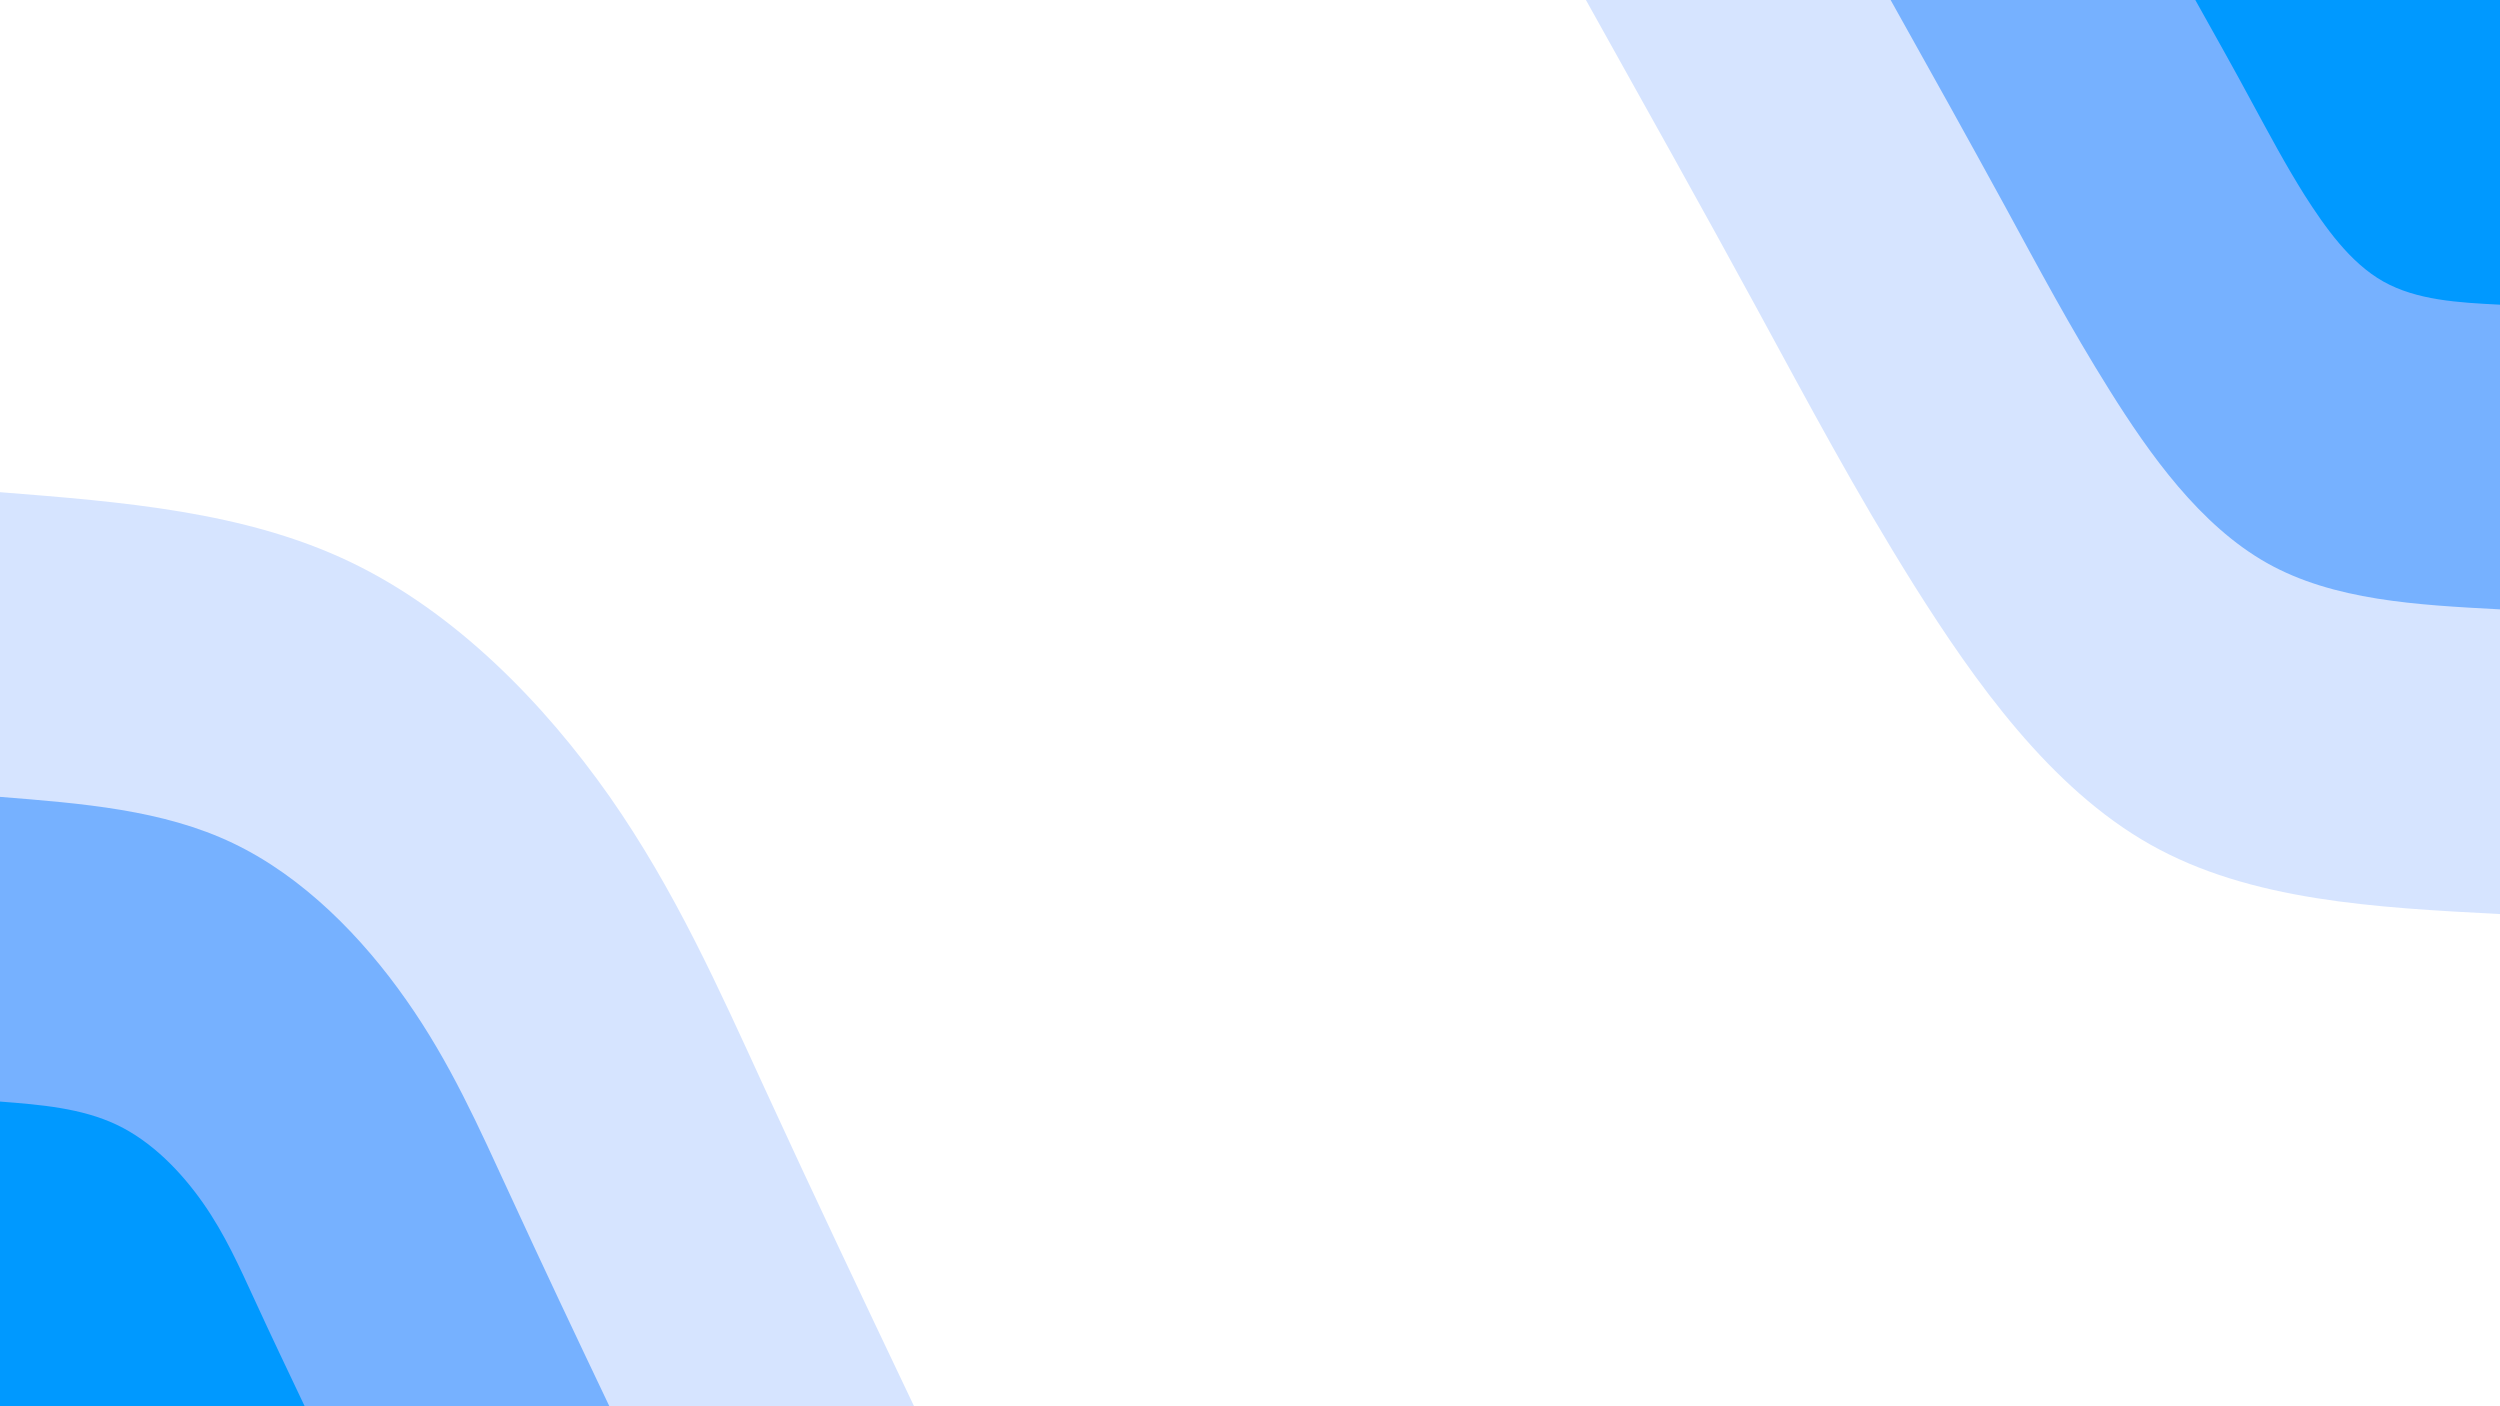<svg id="visual" viewBox="0 0 960 540" width="960" height="540" xmlns="http://www.w3.org/2000/svg" xmlns:xlink="http://www.w3.org/1999/xlink" version="1.1"><rect x="0" y="0" width="960" height="540" fill="#ffffff"></rect><defs><linearGradient id="grad1_0" x1="43.8%" y1="0%" x2="100%" y2="100%"><stop offset="14.444%" stop-color="#0099ff" stop-opacity="1"></stop><stop offset="85.556%" stop-color="#0099ff" stop-opacity="1"></stop></linearGradient></defs><defs><linearGradient id="grad1_1" x1="43.8%" y1="0%" x2="100%" y2="100%"><stop offset="14.444%" stop-color="#0099ff" stop-opacity="1"></stop><stop offset="85.556%" stop-color="#aacaff" stop-opacity="1"></stop></linearGradient></defs><defs><linearGradient id="grad1_2" x1="43.8%" y1="0%" x2="100%" y2="100%"><stop offset="14.444%" stop-color="#ffffff" stop-opacity="1"></stop><stop offset="85.556%" stop-color="#aacaff" stop-opacity="1"></stop></linearGradient></defs><defs><linearGradient id="grad2_0" x1="0%" y1="0%" x2="56.3%" y2="100%"><stop offset="14.444%" stop-color="#0099ff" stop-opacity="1"></stop><stop offset="85.556%" stop-color="#0099ff" stop-opacity="1"></stop></linearGradient></defs><defs><linearGradient id="grad2_1" x1="0%" y1="0%" x2="56.3%" y2="100%"><stop offset="14.444%" stop-color="#aacaff" stop-opacity="1"></stop><stop offset="85.556%" stop-color="#0099ff" stop-opacity="1"></stop></linearGradient></defs><defs><linearGradient id="grad2_2" x1="0%" y1="0%" x2="56.3%" y2="100%"><stop offset="14.444%" stop-color="#aacaff" stop-opacity="1"></stop><stop offset="85.556%" stop-color="#ffffff" stop-opacity="1"></stop></linearGradient></defs><g transform="translate(960, 0)"><path d="M0 351C-47.9 348.5 -95.9 346 -134.3 324.3C-172.8 302.6 -201.7 261.7 -224.9 224.9C-248 188 -265.4 155.1 -285.5 118.2C-305.5 81.4 -328.3 40.7 -351 0L0 0Z" fill="#d6e4ff"></path><path d="M0 234C-32 232.3 -63.9 230.6 -89.5 216.2C-115.2 201.7 -134.5 174.5 -149.9 149.9C-165.3 125.3 -176.9 103.4 -190.3 78.8C-203.7 54.3 -218.8 27.1 -234 0L0 0Z" fill="#76b1ff"></path><path d="M0 117C-16 116.2 -32 115.3 -44.8 108.1C-57.6 100.9 -67.2 87.2 -75 75C-82.7 62.7 -88.5 51.7 -95.2 39.4C-101.8 27.1 -109.4 13.6 -117 0L0 0Z" fill="#0099ff"></path></g><g transform="translate(0, 540)"><path d="M0 -351C46.9 -347.3 93.9 -343.6 134.3 -324.3C174.8 -305 208.8 -270.1 234.1 -234.1C259.3 -198 275.8 -160.9 293.8 -121.7C311.8 -82.5 331.4 -41.2 351 0L0 0Z" fill="#d6e4ff"></path><path d="M0 -234C31.3 -231.5 62.6 -229.1 89.5 -216.2C116.5 -203.3 139.2 -180 156 -156C172.9 -132 183.8 -107.3 195.9 -81.1C207.9 -55 220.9 -27.5 234 0L0 0Z" fill="#76b1ff"></path><path d="M0 -117C15.6 -115.8 31.3 -114.5 44.8 -108.1C58.3 -101.7 69.6 -90 78 -78C86.4 -66 91.9 -53.6 97.9 -40.6C103.9 -27.5 110.5 -13.7 117 0L0 0Z" fill="#0099ff"></path></g></svg>